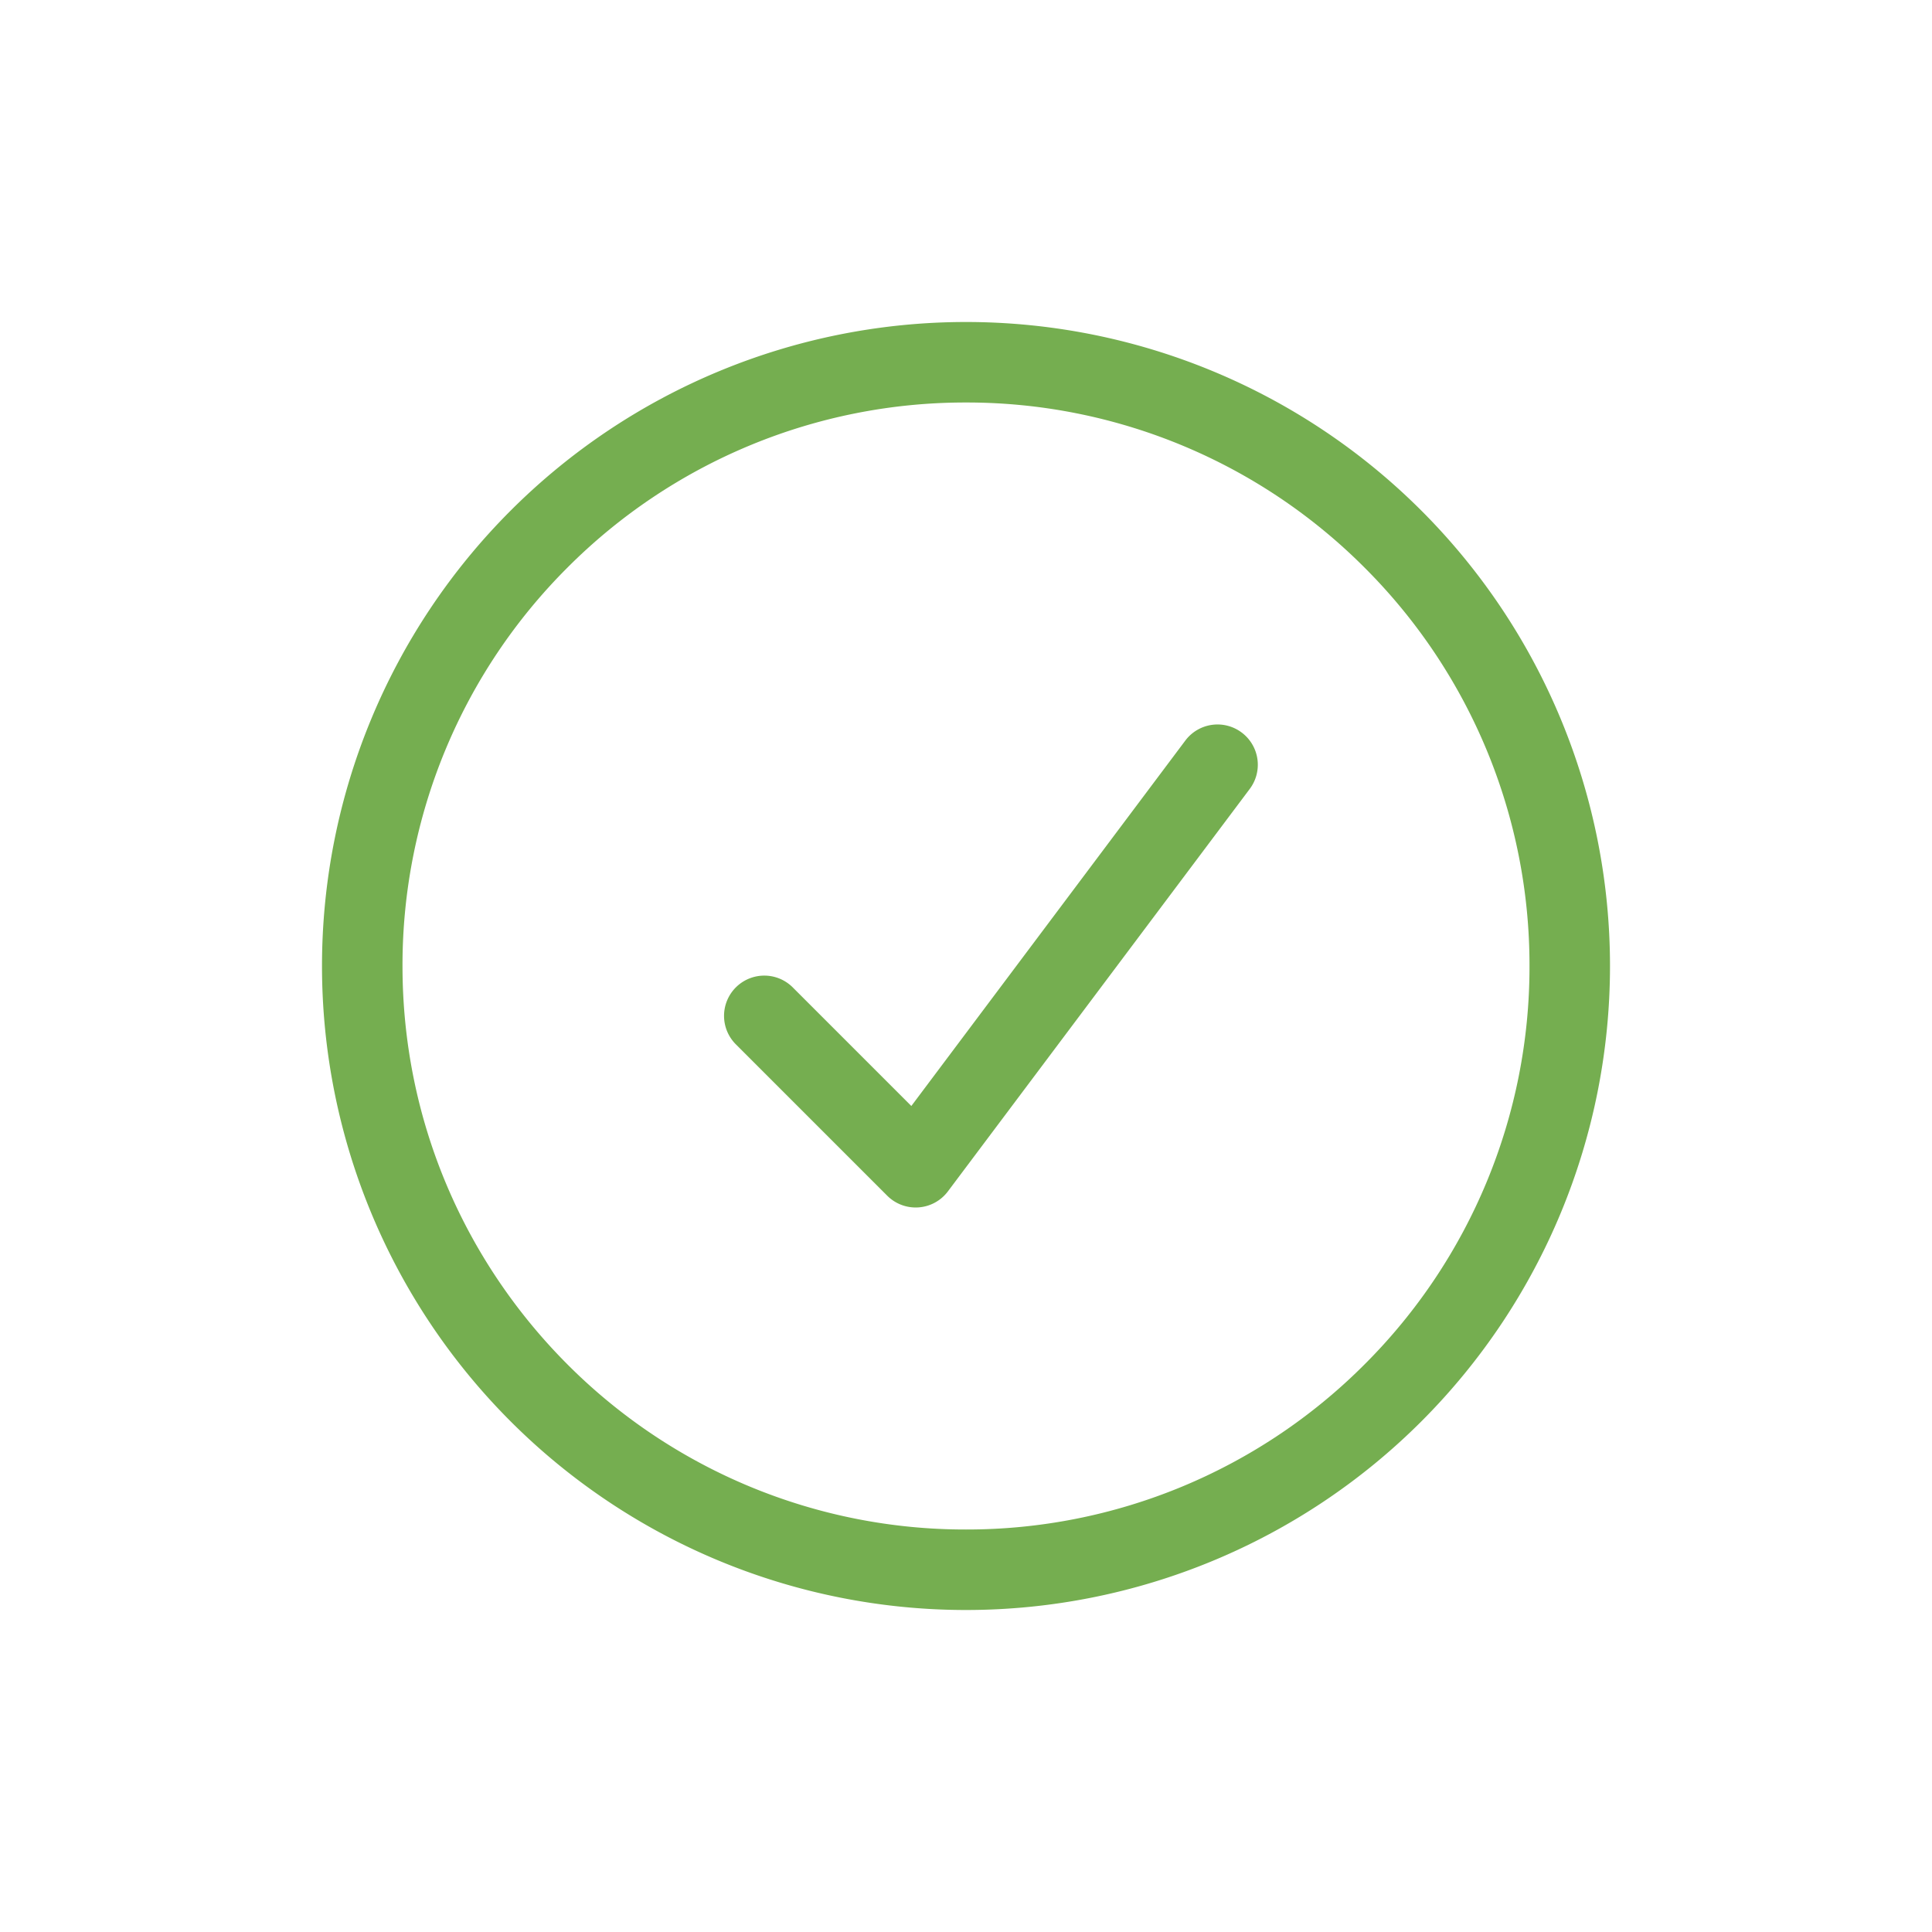 <svg xmlns="http://www.w3.org/2000/svg" width="24" height="24" viewBox="0 0 24 24">
    <path fill="#75AE50" fill-rule="evenodd" d="M12 4a8 8 0 1 1 0 16 8 8 0 0 1 0-16zm4.95 12.95A6.976 6.976 0 0 0 19 12a6.976 6.976 0 0 0-2.05-4.95A6.976 6.976 0 0 0 12 5a6.976 6.976 0 0 0-4.95 2.05A6.976 6.976 0 0 0 5 12c0 1.934.783 3.681 2.05 4.95A6.976 6.976 0 0 0 12 19a6.976 6.976 0 0 0 4.95-2.05zM15.425 9.1a.5.5 0 0 1 .1.7l-3.75 5a.5.5 0 0 1-.753.054l-1.875-1.875a.5.5 0 1 1 .707-.707l1.467 1.467 3.404-4.54a.5.5 0 0 1 .7-.099z"/>
</svg>
